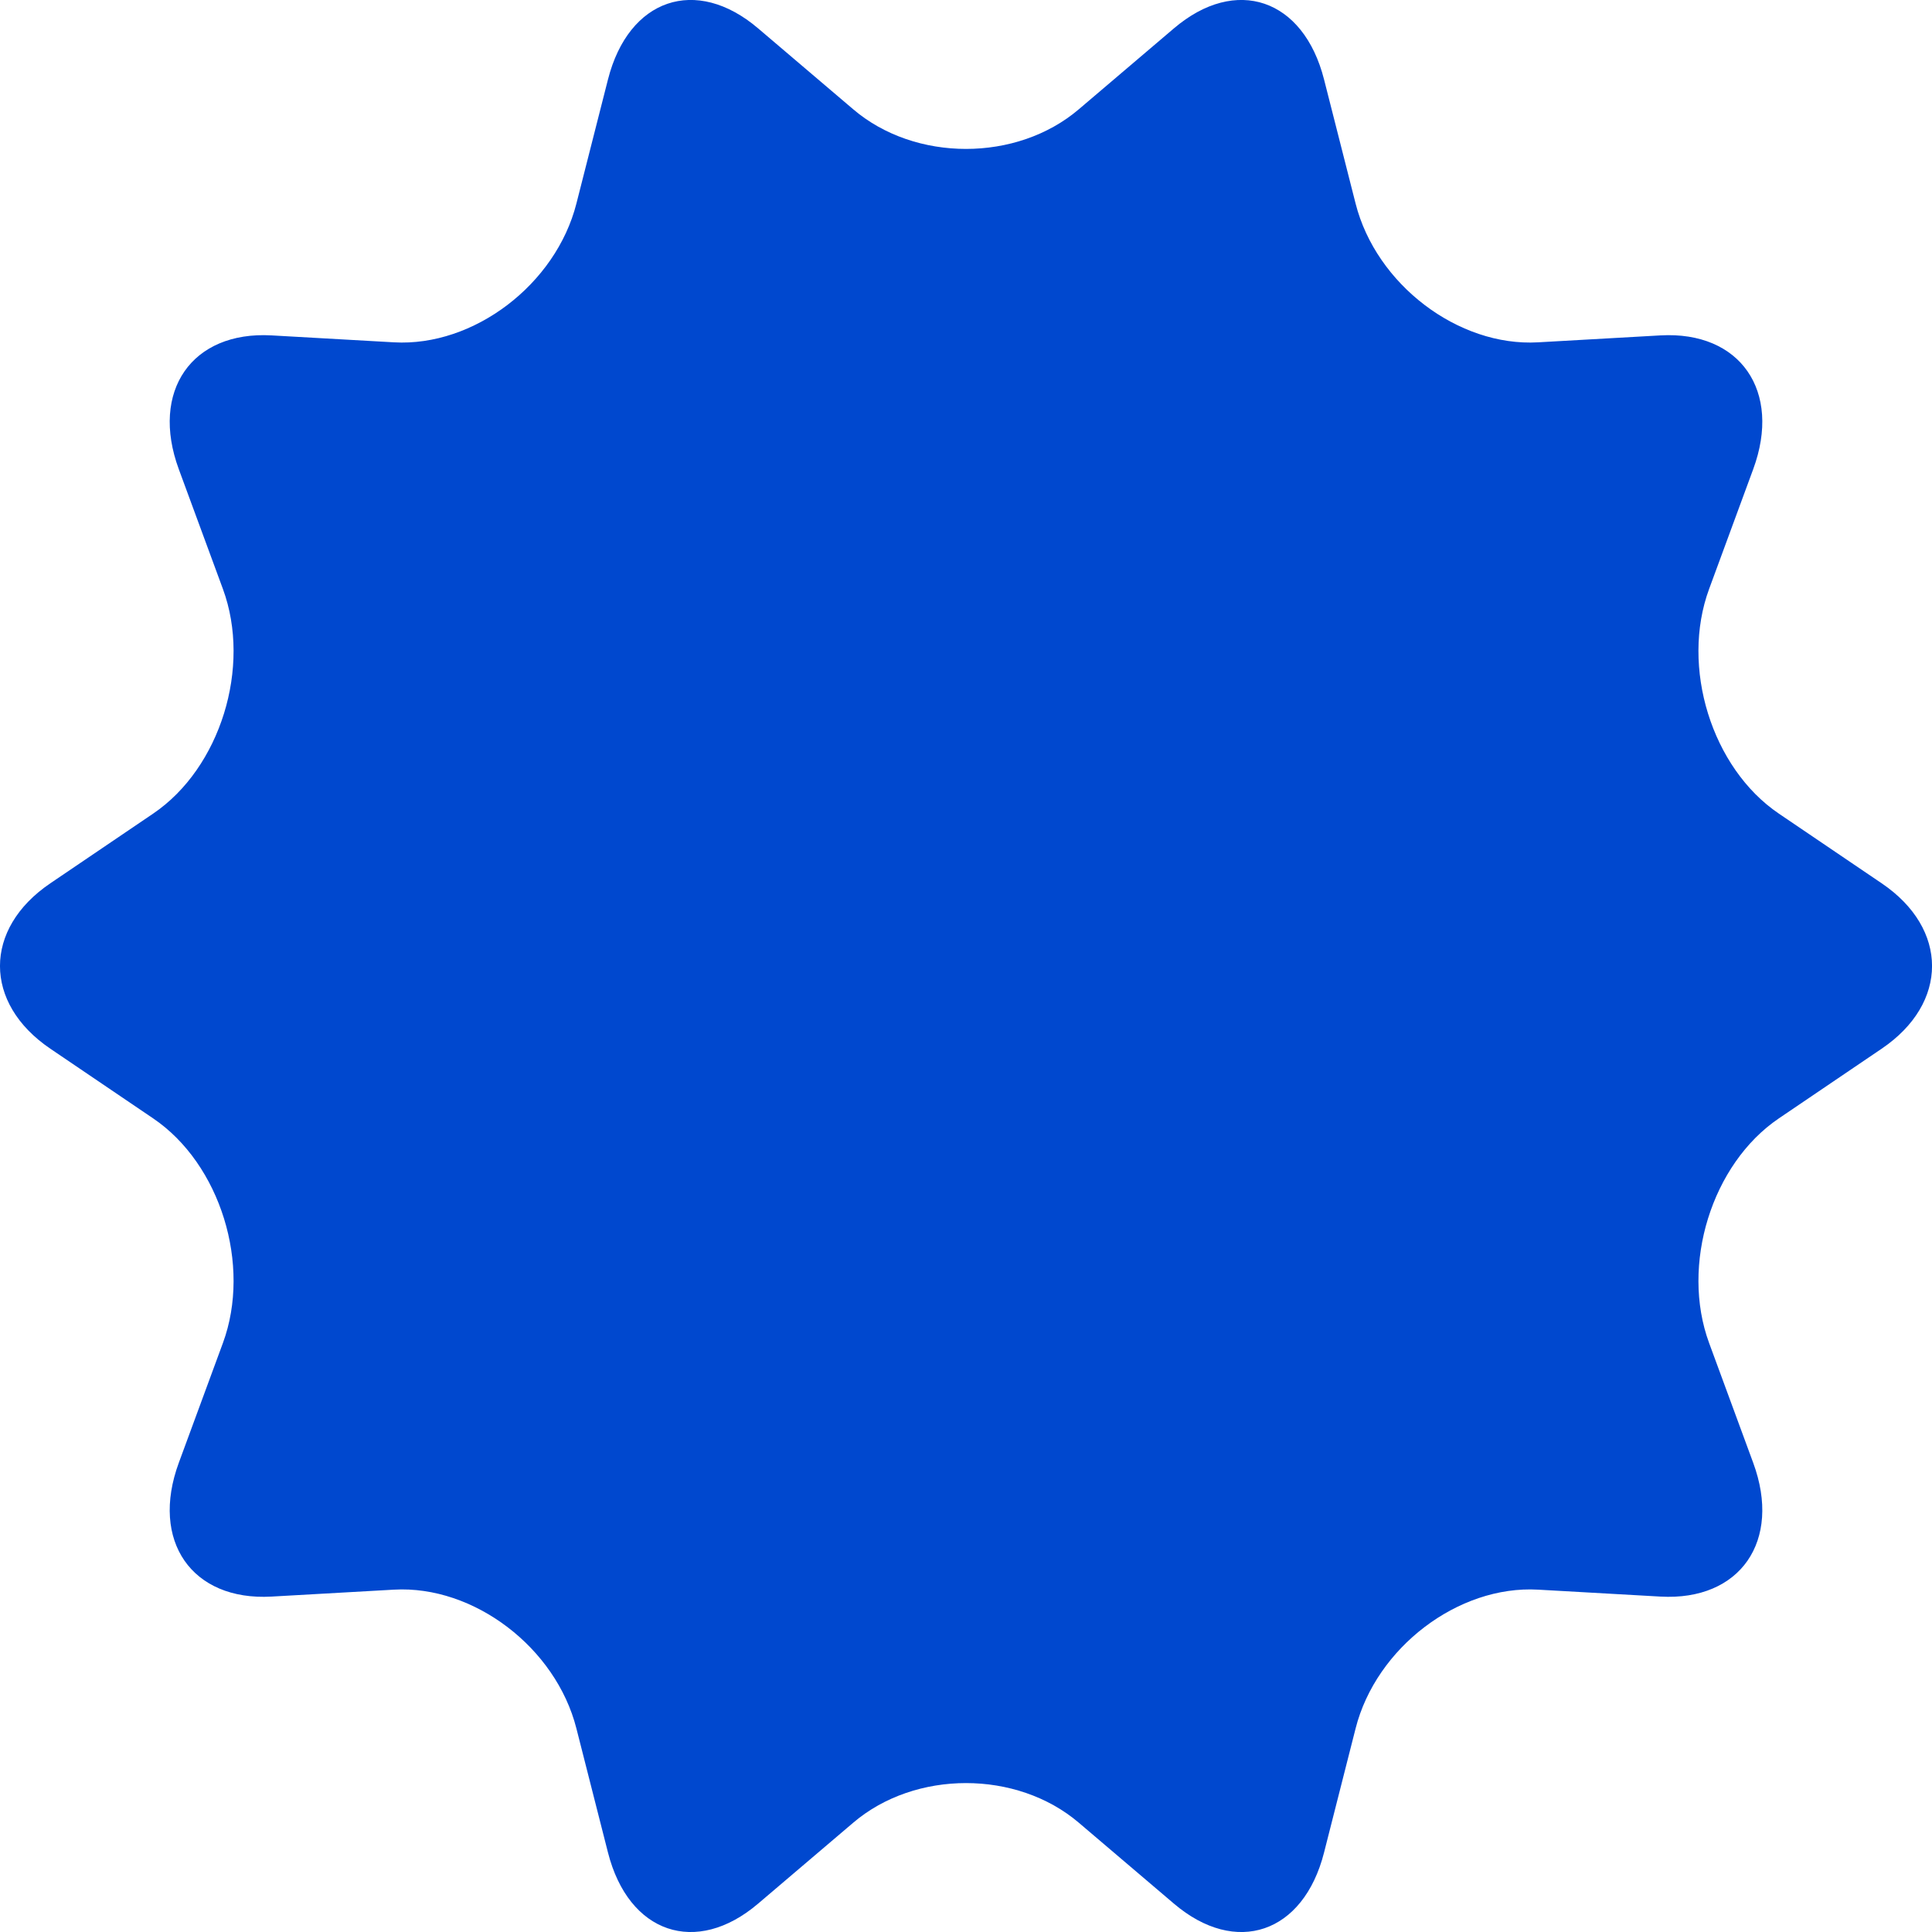 <?xml version="1.0" encoding="utf-8"?>
<!-- Generator: Adobe Illustrator 16.0.0, SVG Export Plug-In . SVG Version: 6.00 Build 0)  -->
<!DOCTYPE svg PUBLIC "-//W3C//DTD SVG 1.1//EN" "http://www.w3.org/Graphics/SVG/1.1/DTD/svg11.dtd">
<svg version="1.1" id="Layer_1" xmlns="http://www.w3.org/2000/svg" xmlns:xlink="http://www.w3.org/1999/xlink" x="0px" y="0px"
	 width="80px" height="80px" viewBox="0 0 80 80" enable-background="new 0 0 80 80" xml:space="preserve">
<path fill="#0048CF" d="M35.332,4.527c2.566,2.186,6.77,2.186,9.337,0l3.941-3.353c2.566-2.186,5.364-1.234,6.216,2.116l1.306,5.137
	c0.85,3.349,4.25,5.936,7.555,5.748l5.068-0.287c3.304-0.186,5.032,2.307,3.842,5.539l-1.826,4.96
	c-1.191,3.233,0.107,7.419,2.886,9.302l4.261,2.888c2.778,1.882,2.778,4.963,0,6.846l-4.261,2.888
	c-2.778,1.883-4.077,6.068-2.886,9.301l1.826,4.961c1.19,3.232-0.538,5.725-3.842,5.538l-5.068-0.287
	c-3.305-0.187-6.705,2.399-7.555,5.749l-1.306,5.137c-0.852,3.35-3.649,4.302-6.216,2.116l-3.941-3.353
	c-2.567-2.186-6.771-2.186-9.337,0l-3.941,3.353c-2.567,2.186-5.364,1.233-6.216-2.116l-1.307-5.137
	c-0.85-3.35-4.25-5.936-7.555-5.749l-5.068,0.287c-3.303,0.187-5.031-2.306-3.842-5.538l1.827-4.961
	c1.19-3.232-0.107-7.418-2.887-9.301l-4.261-2.888c-2.777-1.883-2.777-4.964,0-6.846l4.261-2.888
	c2.779-1.883,4.077-6.068,2.887-9.302l-1.827-4.96c-1.189-3.232,0.539-5.725,3.842-5.539l5.068,0.287
	c3.305,0.188,6.705-2.399,7.555-5.748l1.307-5.137c0.852-3.351,3.648-4.302,6.216-2.116L35.332,4.527z"/>
</svg>
